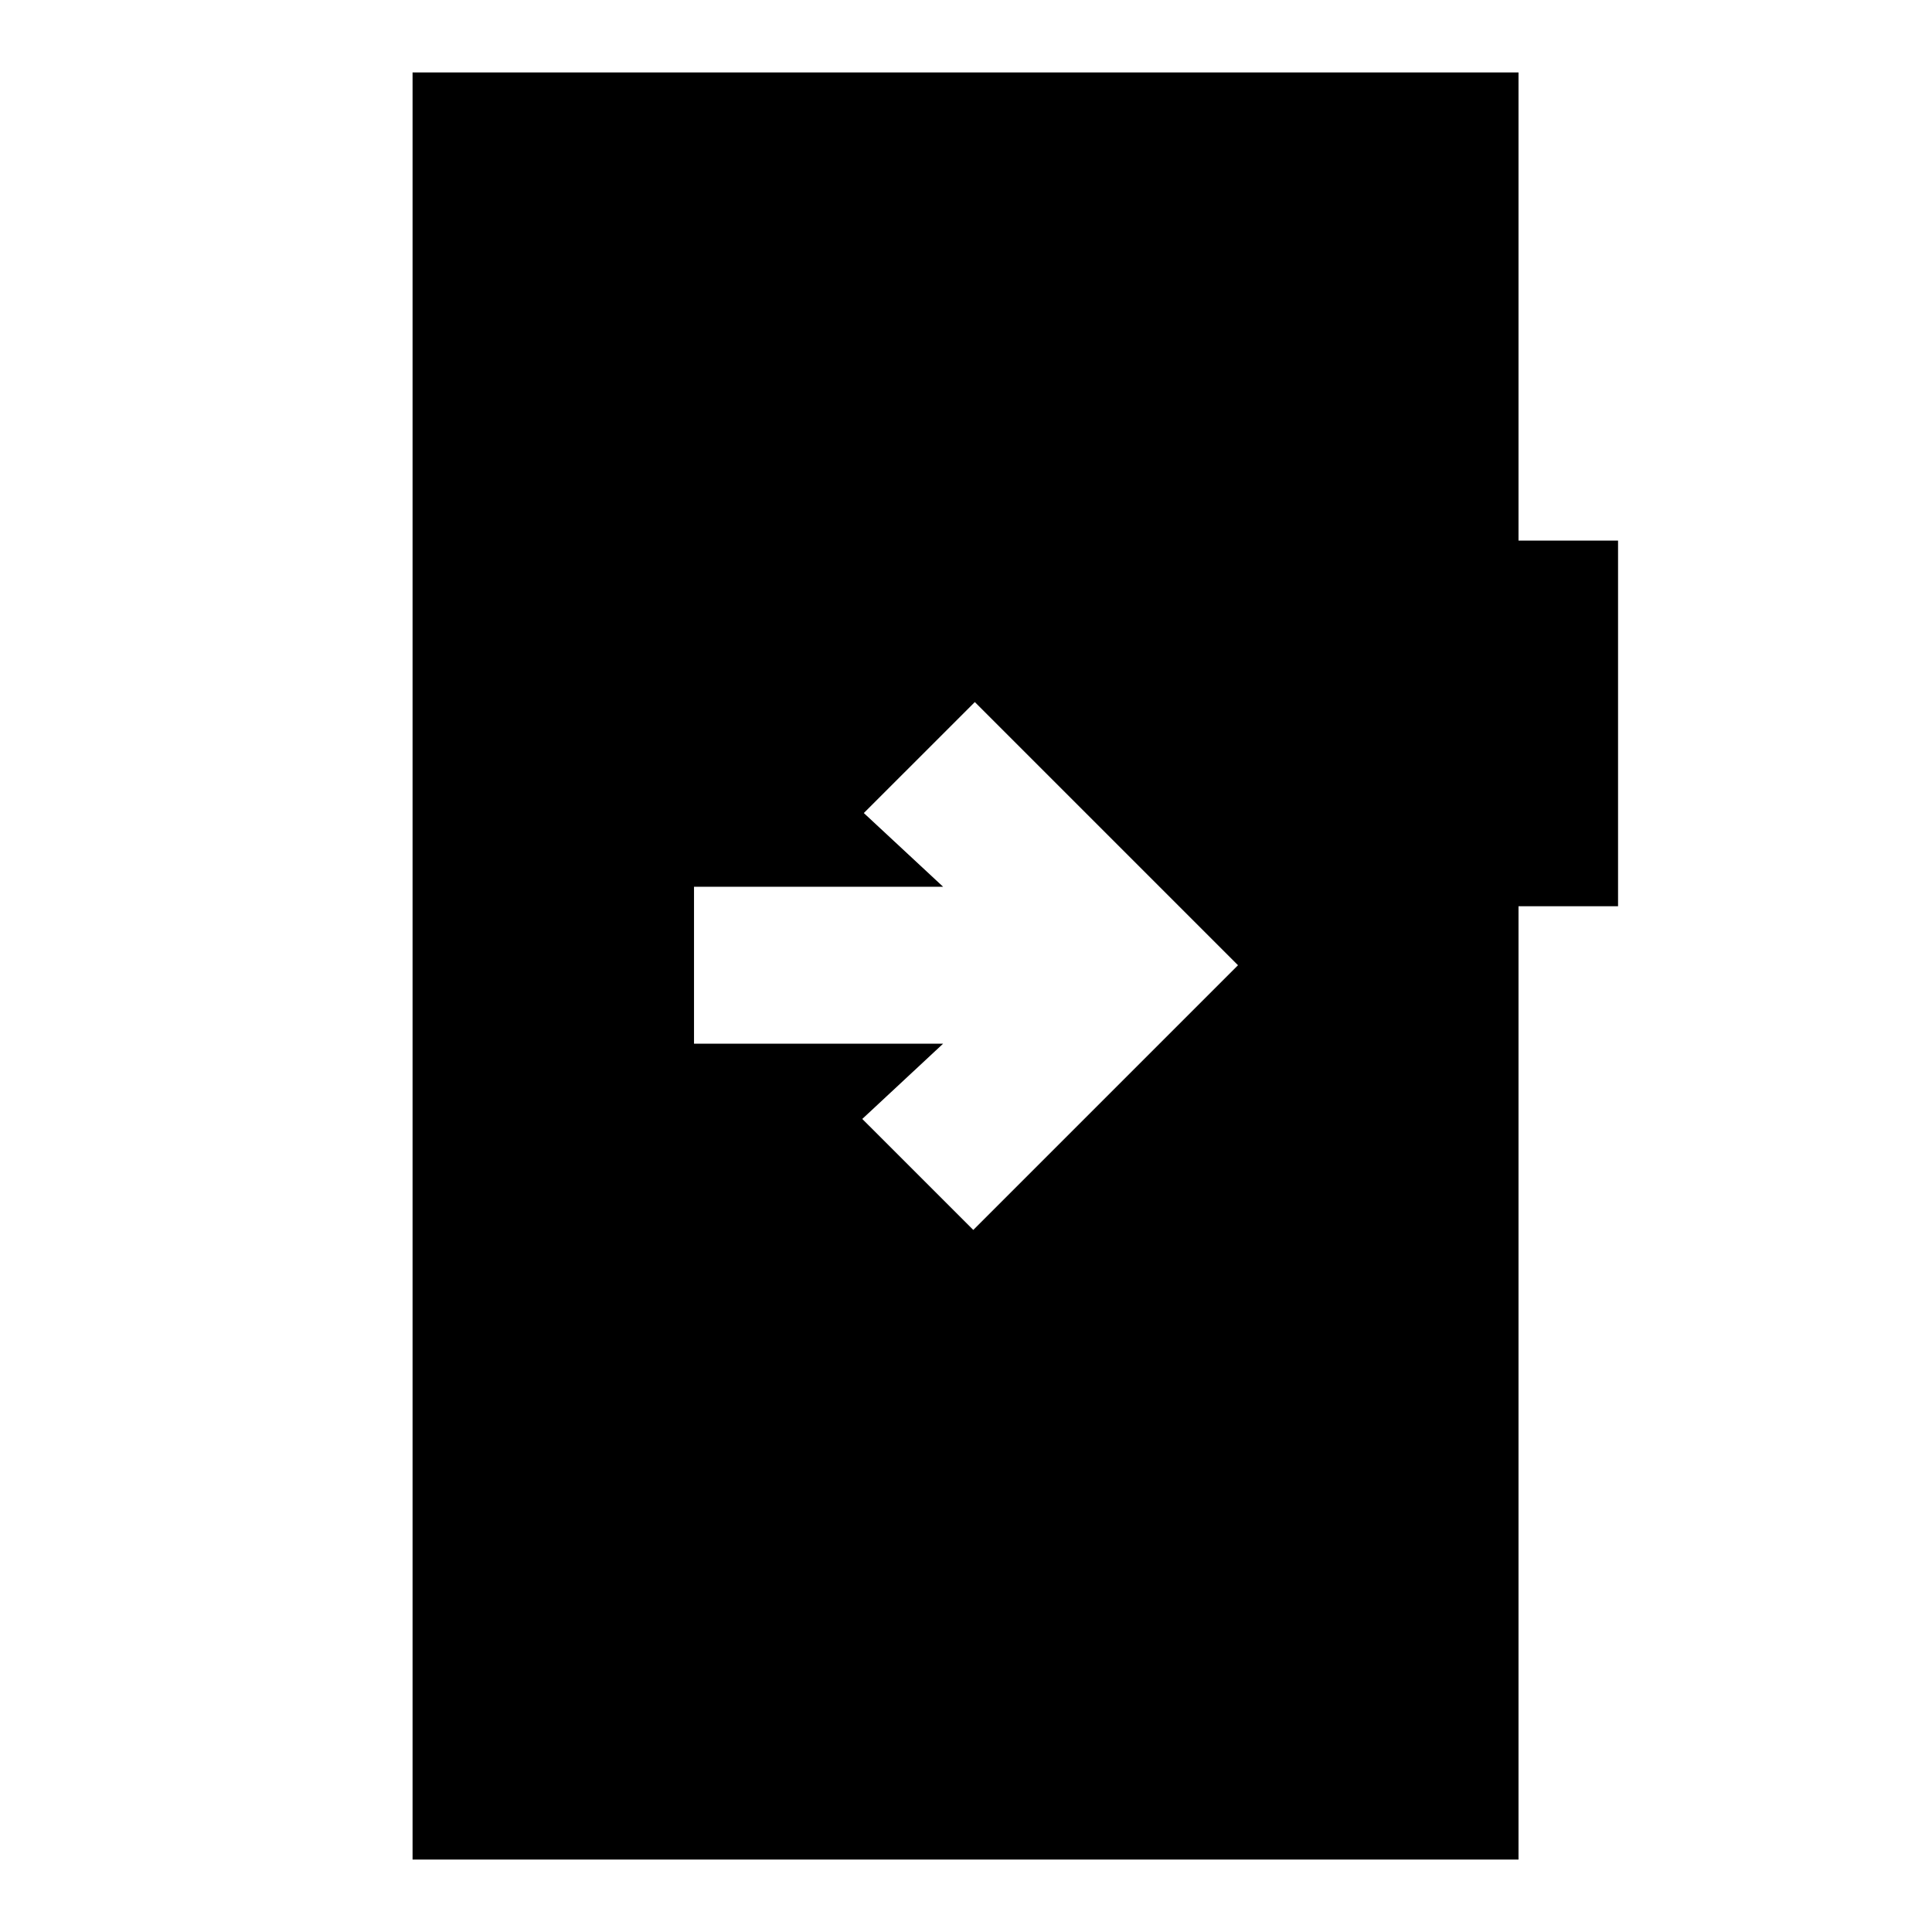 <svg xmlns="http://www.w3.org/2000/svg" height="20" viewBox="0 -960 960 960" width="20"><path d="M344.85-519.38v77.99h123.77L428.46-404l55.16 55.15 131.53-131.53-130.77-130.77L429.23-556l39.39 36.62H344.85ZM205-36v-888h549.54v232.62H804v181.69h-49.46V-36H205Z"/></svg>